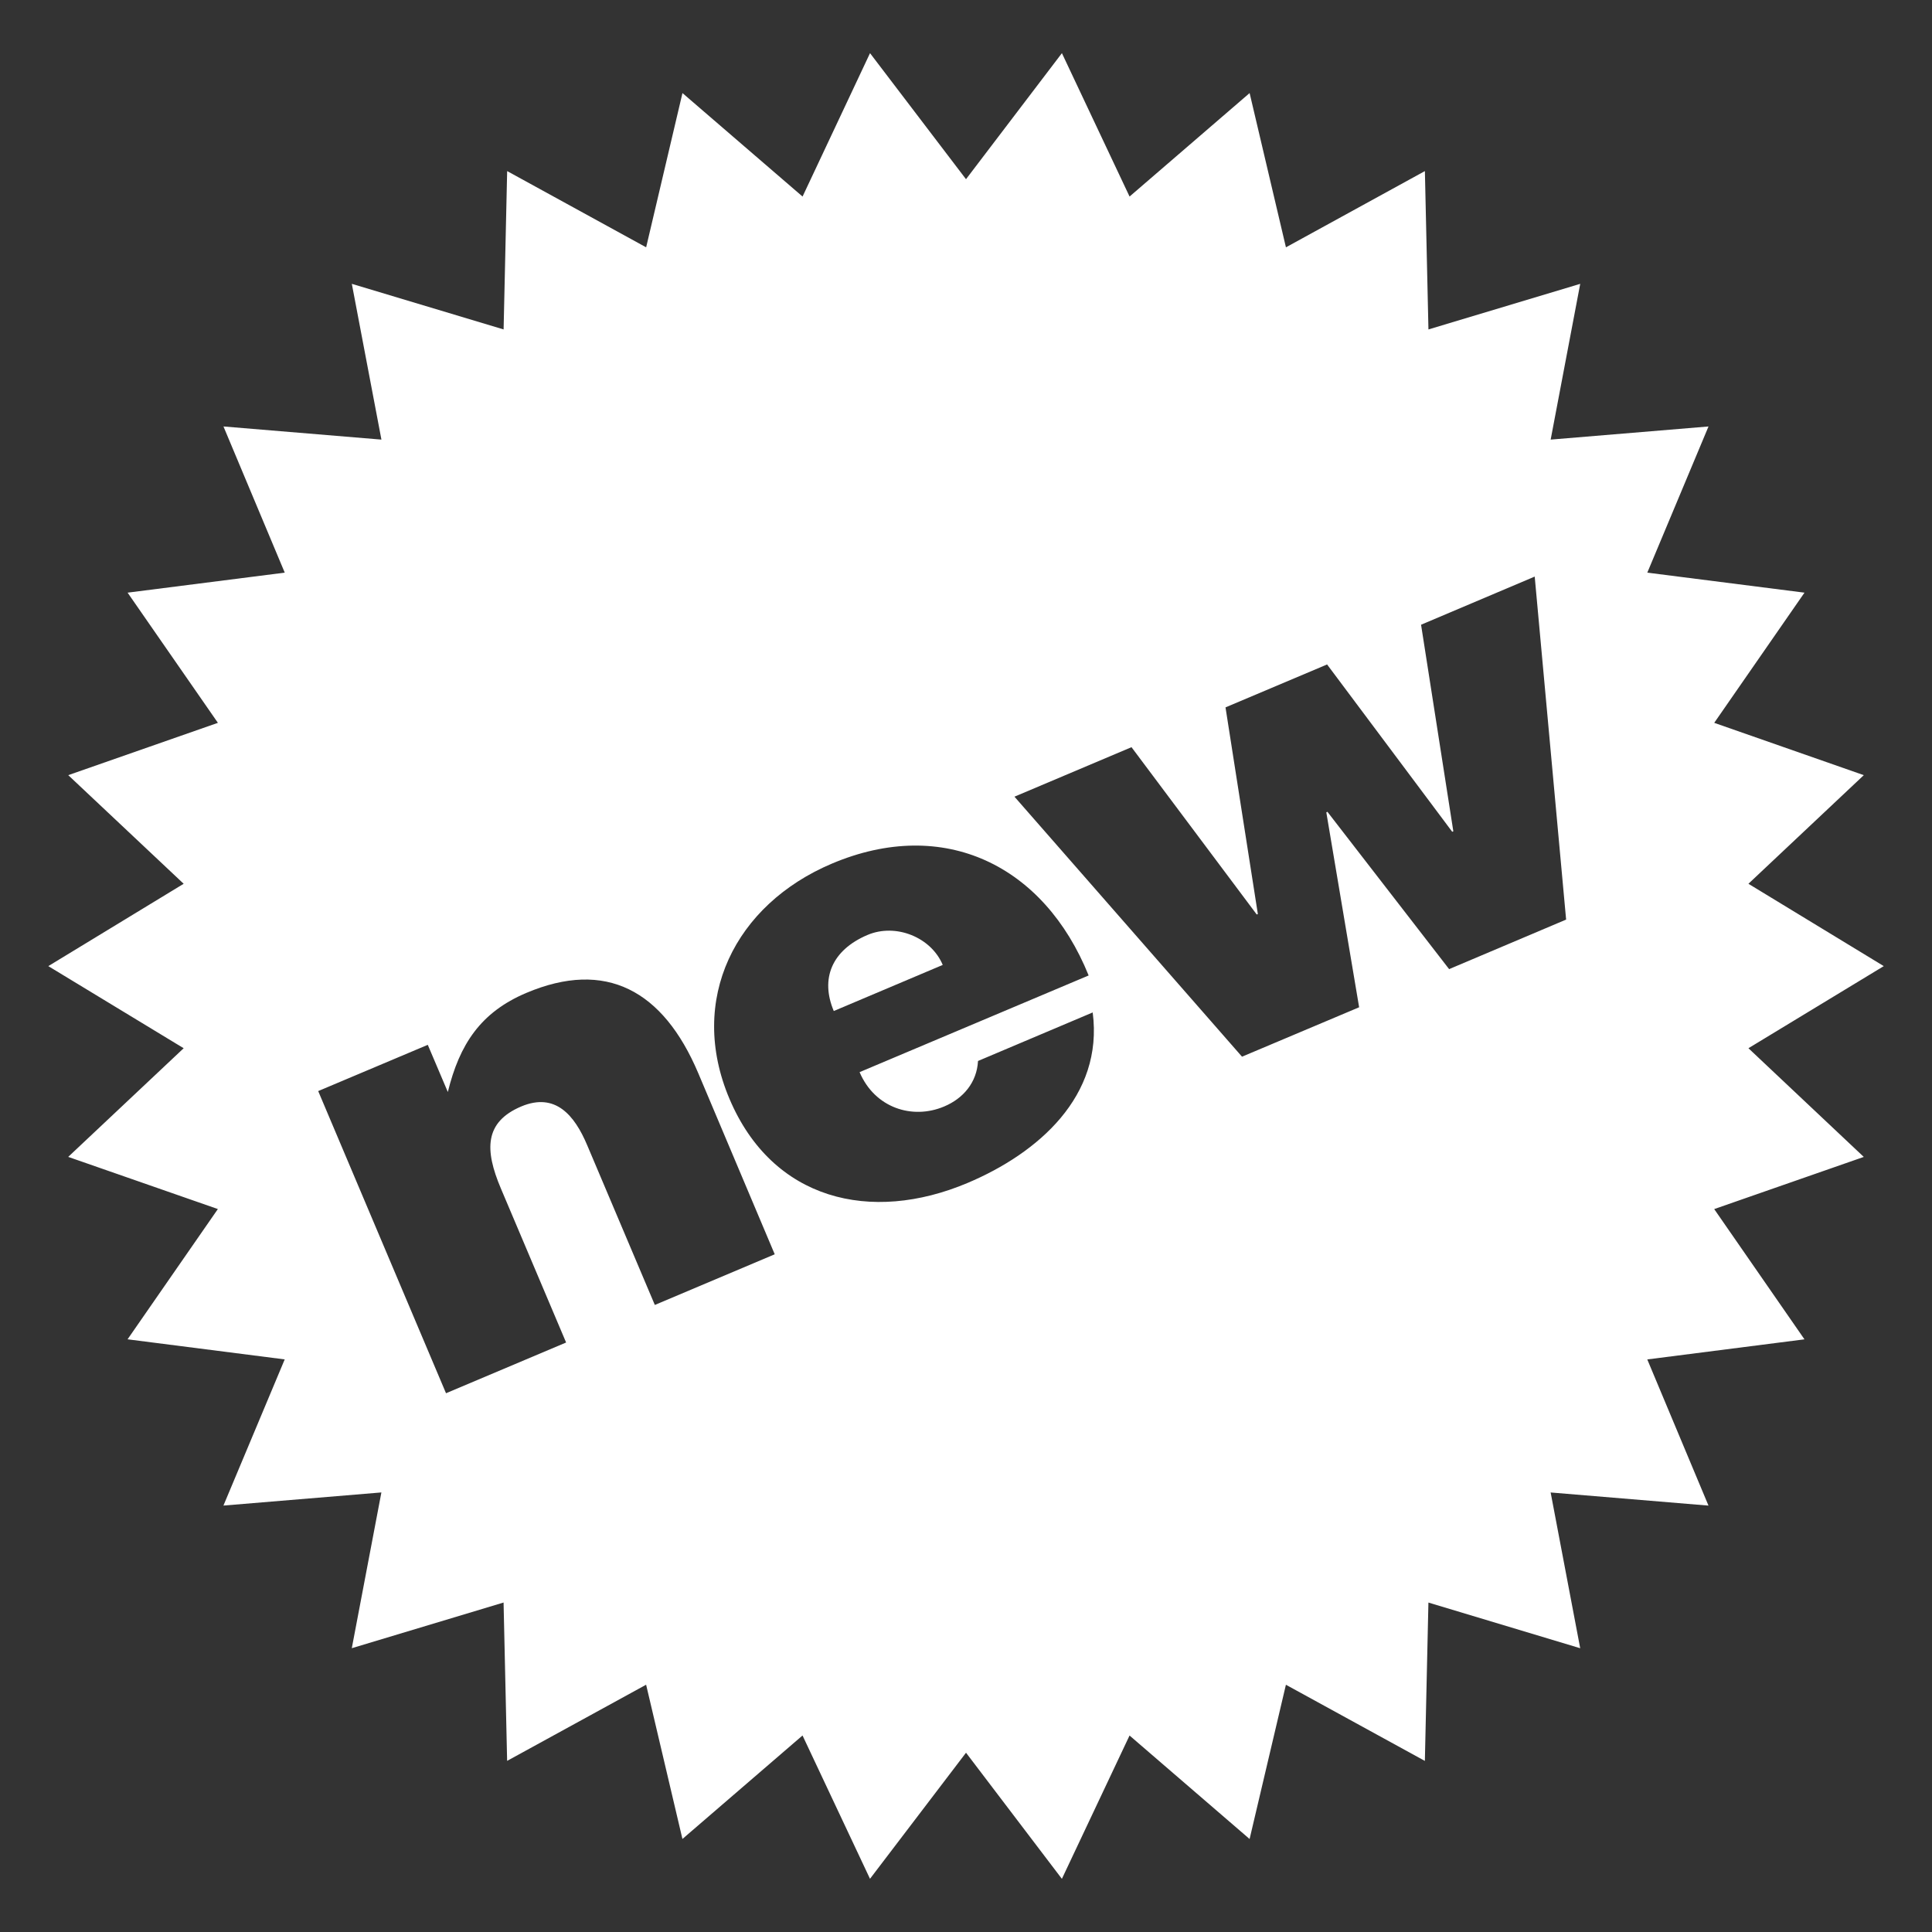 <?xml version="1.0" encoding="utf-8"?>
<!-- Generated by IcoMoon.io -->
<!DOCTYPE svg PUBLIC "-//W3C//DTD SVG 1.1//EN" "http://www.w3.org/Graphics/SVG/1.1/DTD/svg11.dtd">
<svg version="1.1" xmlns="http://www.w3.org/2000/svg" xmlns:xlink="http://www.w3.org/1999/xlink" width="512" height="512" viewBox="0 0 512 512">
<rect x="0" y="0" width="512" height="512" fill="#333333" stroke="none"/>
<g>
</g>
	<path d="M229.909 247.767c-9.482 4.024-12.565 11.602-8.95 20.163l28.877-12.216c-3.082-7.342-12.431-11.12-19.927-7.946z" fill="#FFF" />
	<path d="M463.35 277.791l35.87-21.76-35.87-21.822 30.577-28.785-39.639-13.865 23.921-34.499-41.656-5.304 16.22-38.738-41.831 3.481 7.834-41.278-40.223 12.083-0.942-41.964-36.823 20.203-9.625-40.878-31.815 27.422-17.93-38.001-25.416 33.403-25.436-33.403-17.879 38.001-31.826-27.422-9.625 40.878-36.833-20.203-0.942 41.964-40.222-12.083 7.844 41.278-41.861-3.481 16.241 38.738-41.646 5.304 23.931 34.499-39.66 13.865 30.587 28.785-35.87 21.822 35.87 21.76-30.597 28.795 39.66 13.824-23.931 34.519 41.646 5.325-16.24 38.738 41.861-3.481-7.844 41.277 40.222-12.103 0.942 41.964 36.834-20.183 9.625 40.878 31.826-27.423 17.879 37.98 25.447-33.413 25.406 33.423 17.93-37.98 31.815 27.423 9.625-40.878 36.823 20.183 0.942-41.964 40.223 12.103-7.834-41.278 41.83 3.481-16.22-38.738 41.656-5.325-23.921-34.519 39.639-13.824-30.567-28.805zM173.537 345.825l-17.92-42.322c-3.349-7.957-8.438-14.080-17.48-10.281-9.79 4.158-9.728 11.52-5.397 21.74l17.285 40.817-31.826 13.445-33.874-80.077 29.041-12.257 5.314 12.503c3.103-12.656 8.694-21.135 20.787-26.255 21.074-8.919 36.26-0.738 45.578 21.258l20.265 48.005-31.774 13.425zM256.43 313.488c-25.672 10.844-51.753 4.577-63.13-22.323-11.111-26.276 1.495-51.435 27.166-62.3 29.655-12.544 56.207 0.399 68.034 29.645l-60.702 25.62c4.045 9.502 13.998 12.656 22.405 9.103 5.059-2.12 8.674-6.359 8.98-12.063l30.392-12.861c2.908 22.2-14.5 37.305-33.147 45.179zM384.031 256.829l-32.256-41.697-0.286 0.164 8.694 51.641-31.038 13.097-60.303-68.905 31.017-13.118 33.188 44.339 0.297-0.123-8.571-54.763 26.921-11.376 33.157 44.339 0.297-0.123-8.55-54.743 30.116-12.759 8.325 90.9-31.007 13.128z" fill="#FFF" />
</svg>
